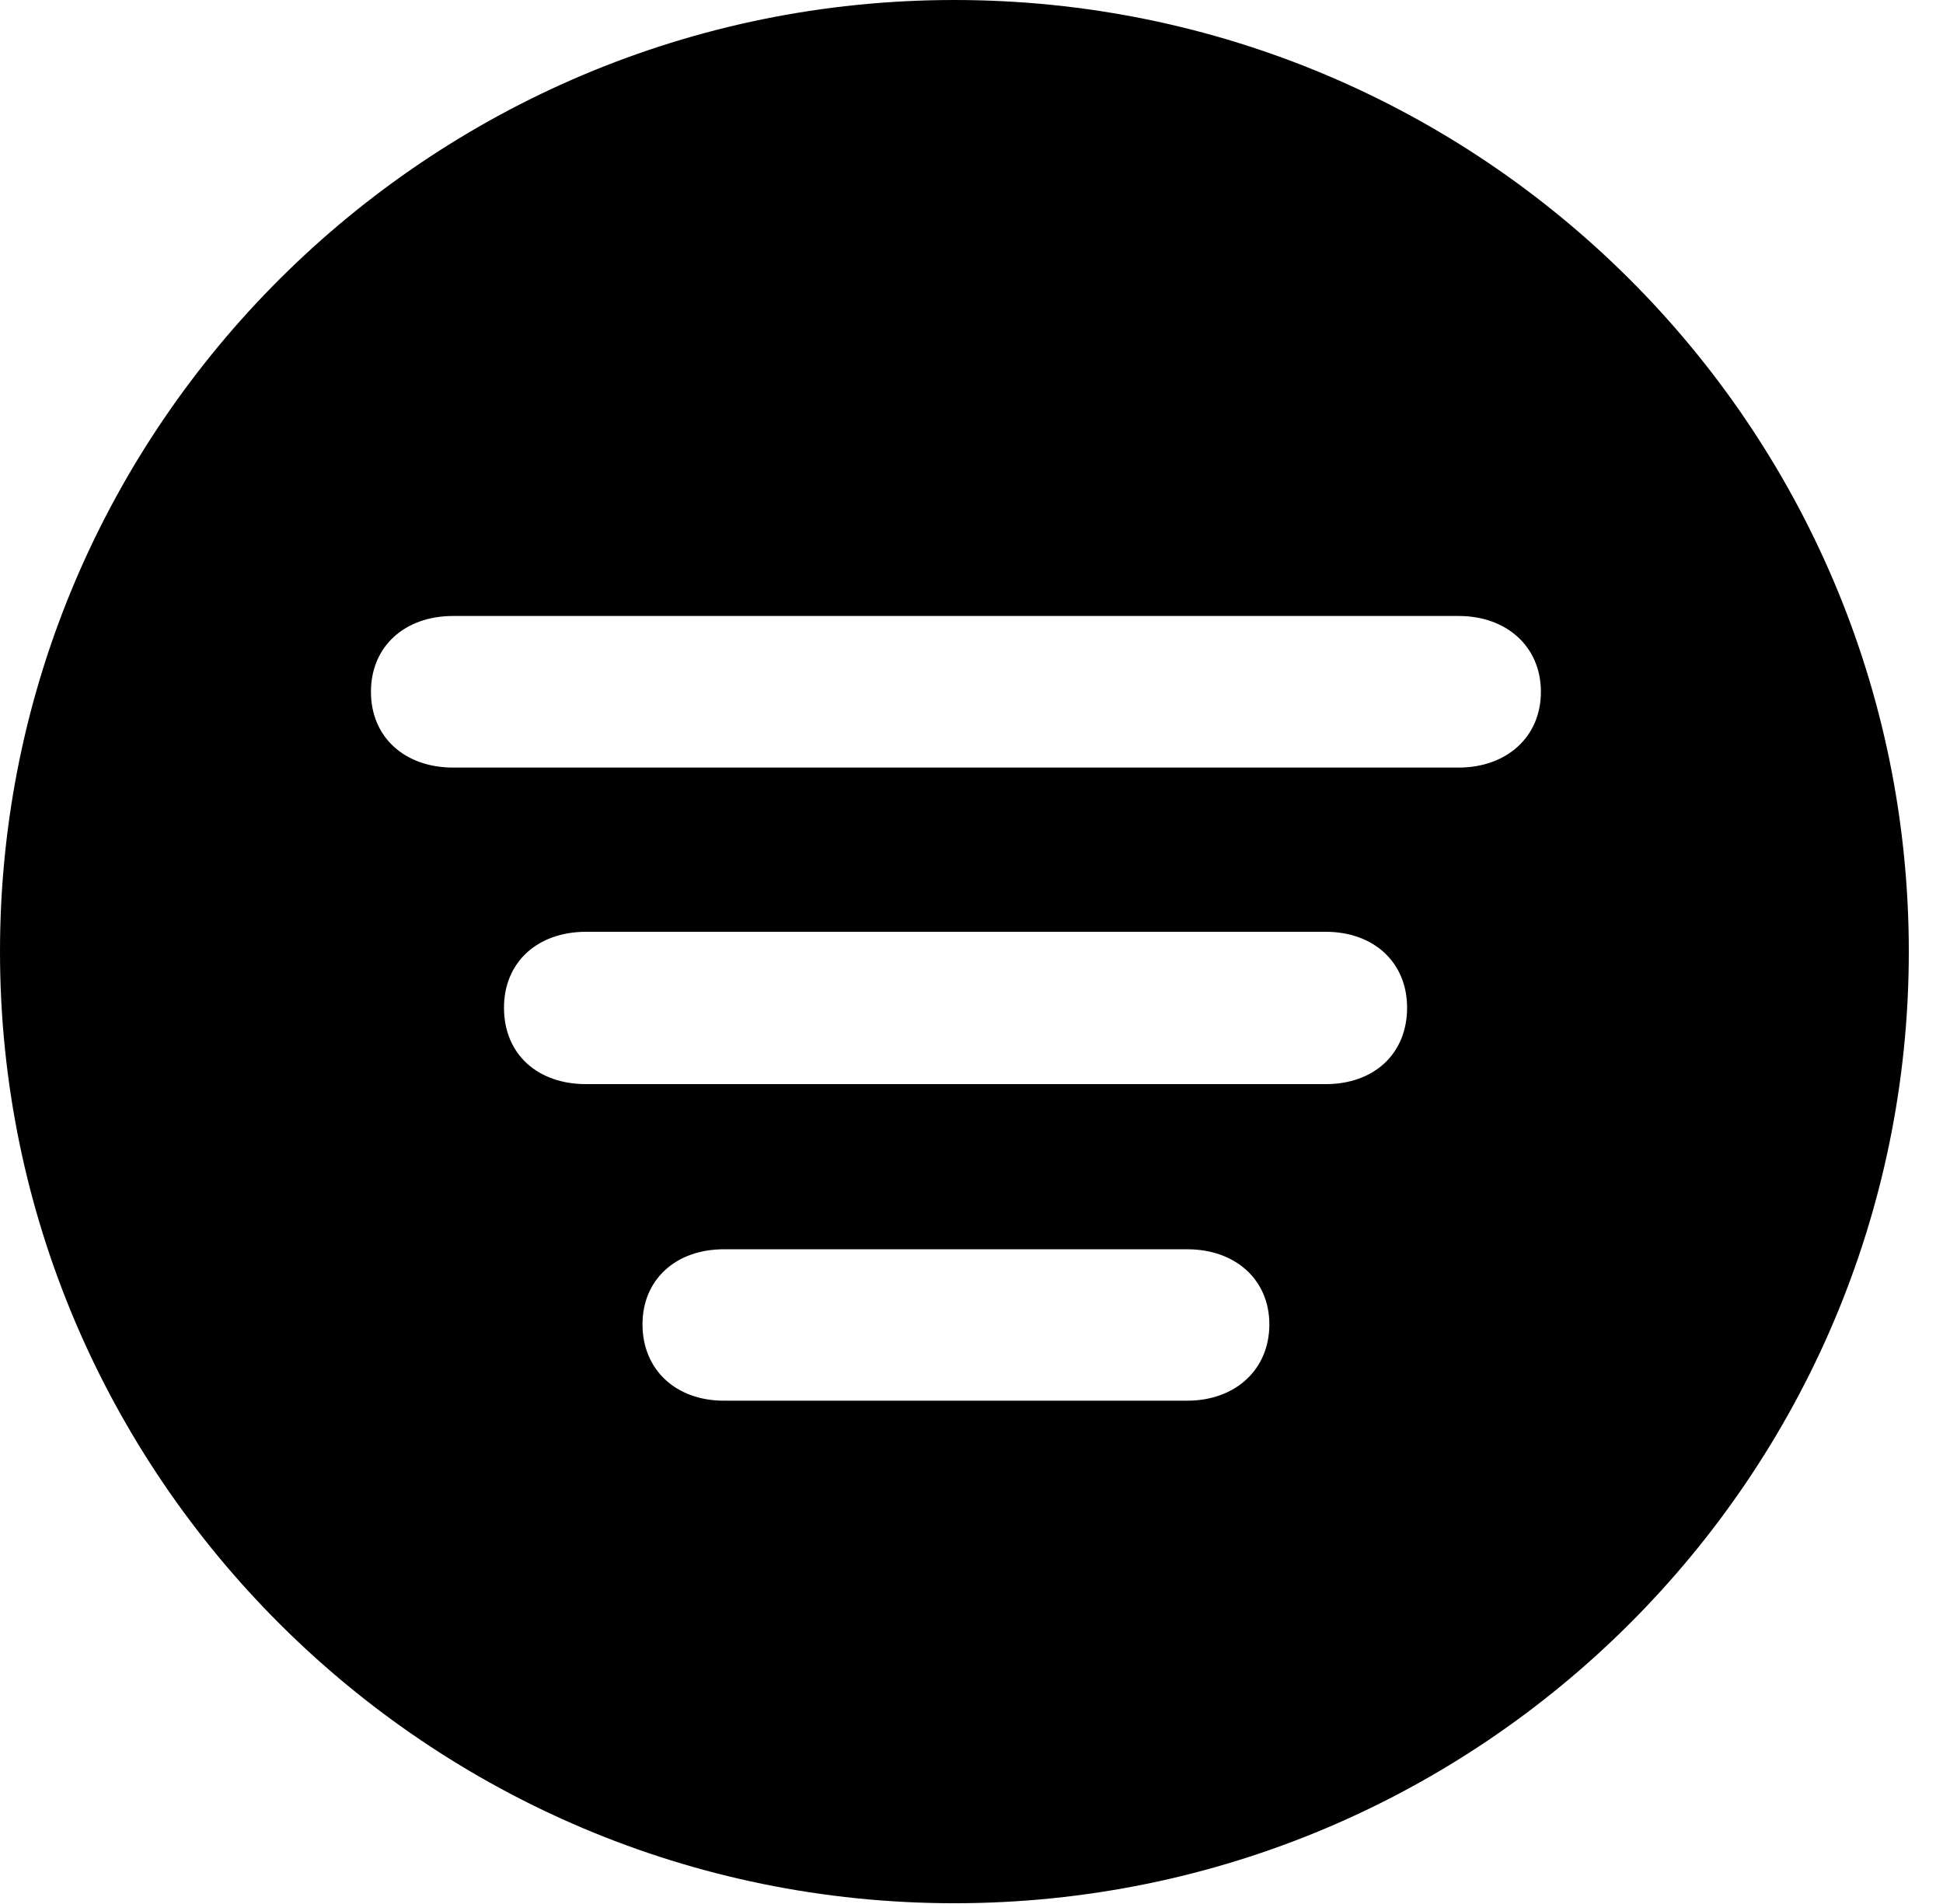 <svg width="251" height="246" viewBox="0 0 251 246" fill="currentColor" xmlns="http://www.w3.org/2000/svg">
<g clip-path="url(#clip0_5_93)">
<path d="M246.583 122.94C246.583 190.706 191.354 245.881 123.281 245.881C55.327 245.881 0 190.706 0 122.94C0 55.077 55.327 0 123.281 0C191.354 0 246.583 55.077 246.583 122.94ZM93.511 161.395C87.312 161.395 82.999 165.296 82.999 171.1C82.999 176.957 87.312 180.956 93.511 180.956H153.366C159.565 180.956 163.977 176.957 163.977 171.1C163.977 165.296 159.565 161.395 153.366 161.395H93.511ZM75.716 120.379C69.42 120.379 65.106 124.324 65.106 130.181C65.106 136.179 69.42 140.06 75.716 140.06H171.259C177.458 140.06 181.771 136.179 181.771 130.181C181.771 124.324 177.458 120.379 171.259 120.379H75.716ZM58.53 79.58C52.31 79.58 47.92 83.481 47.92 89.382C47.92 95.261 52.31 99.163 58.53 99.163H188.445C194.567 99.163 199.055 95.261 199.055 89.382C199.055 83.481 194.567 79.58 188.445 79.58H58.53Z" fill="currentColor" />
</g>
<defs>
<clipPath id="clip0_5_93">
<rect width="251" height="246" fill="white"/>
</clipPath>
</defs>
</svg>
